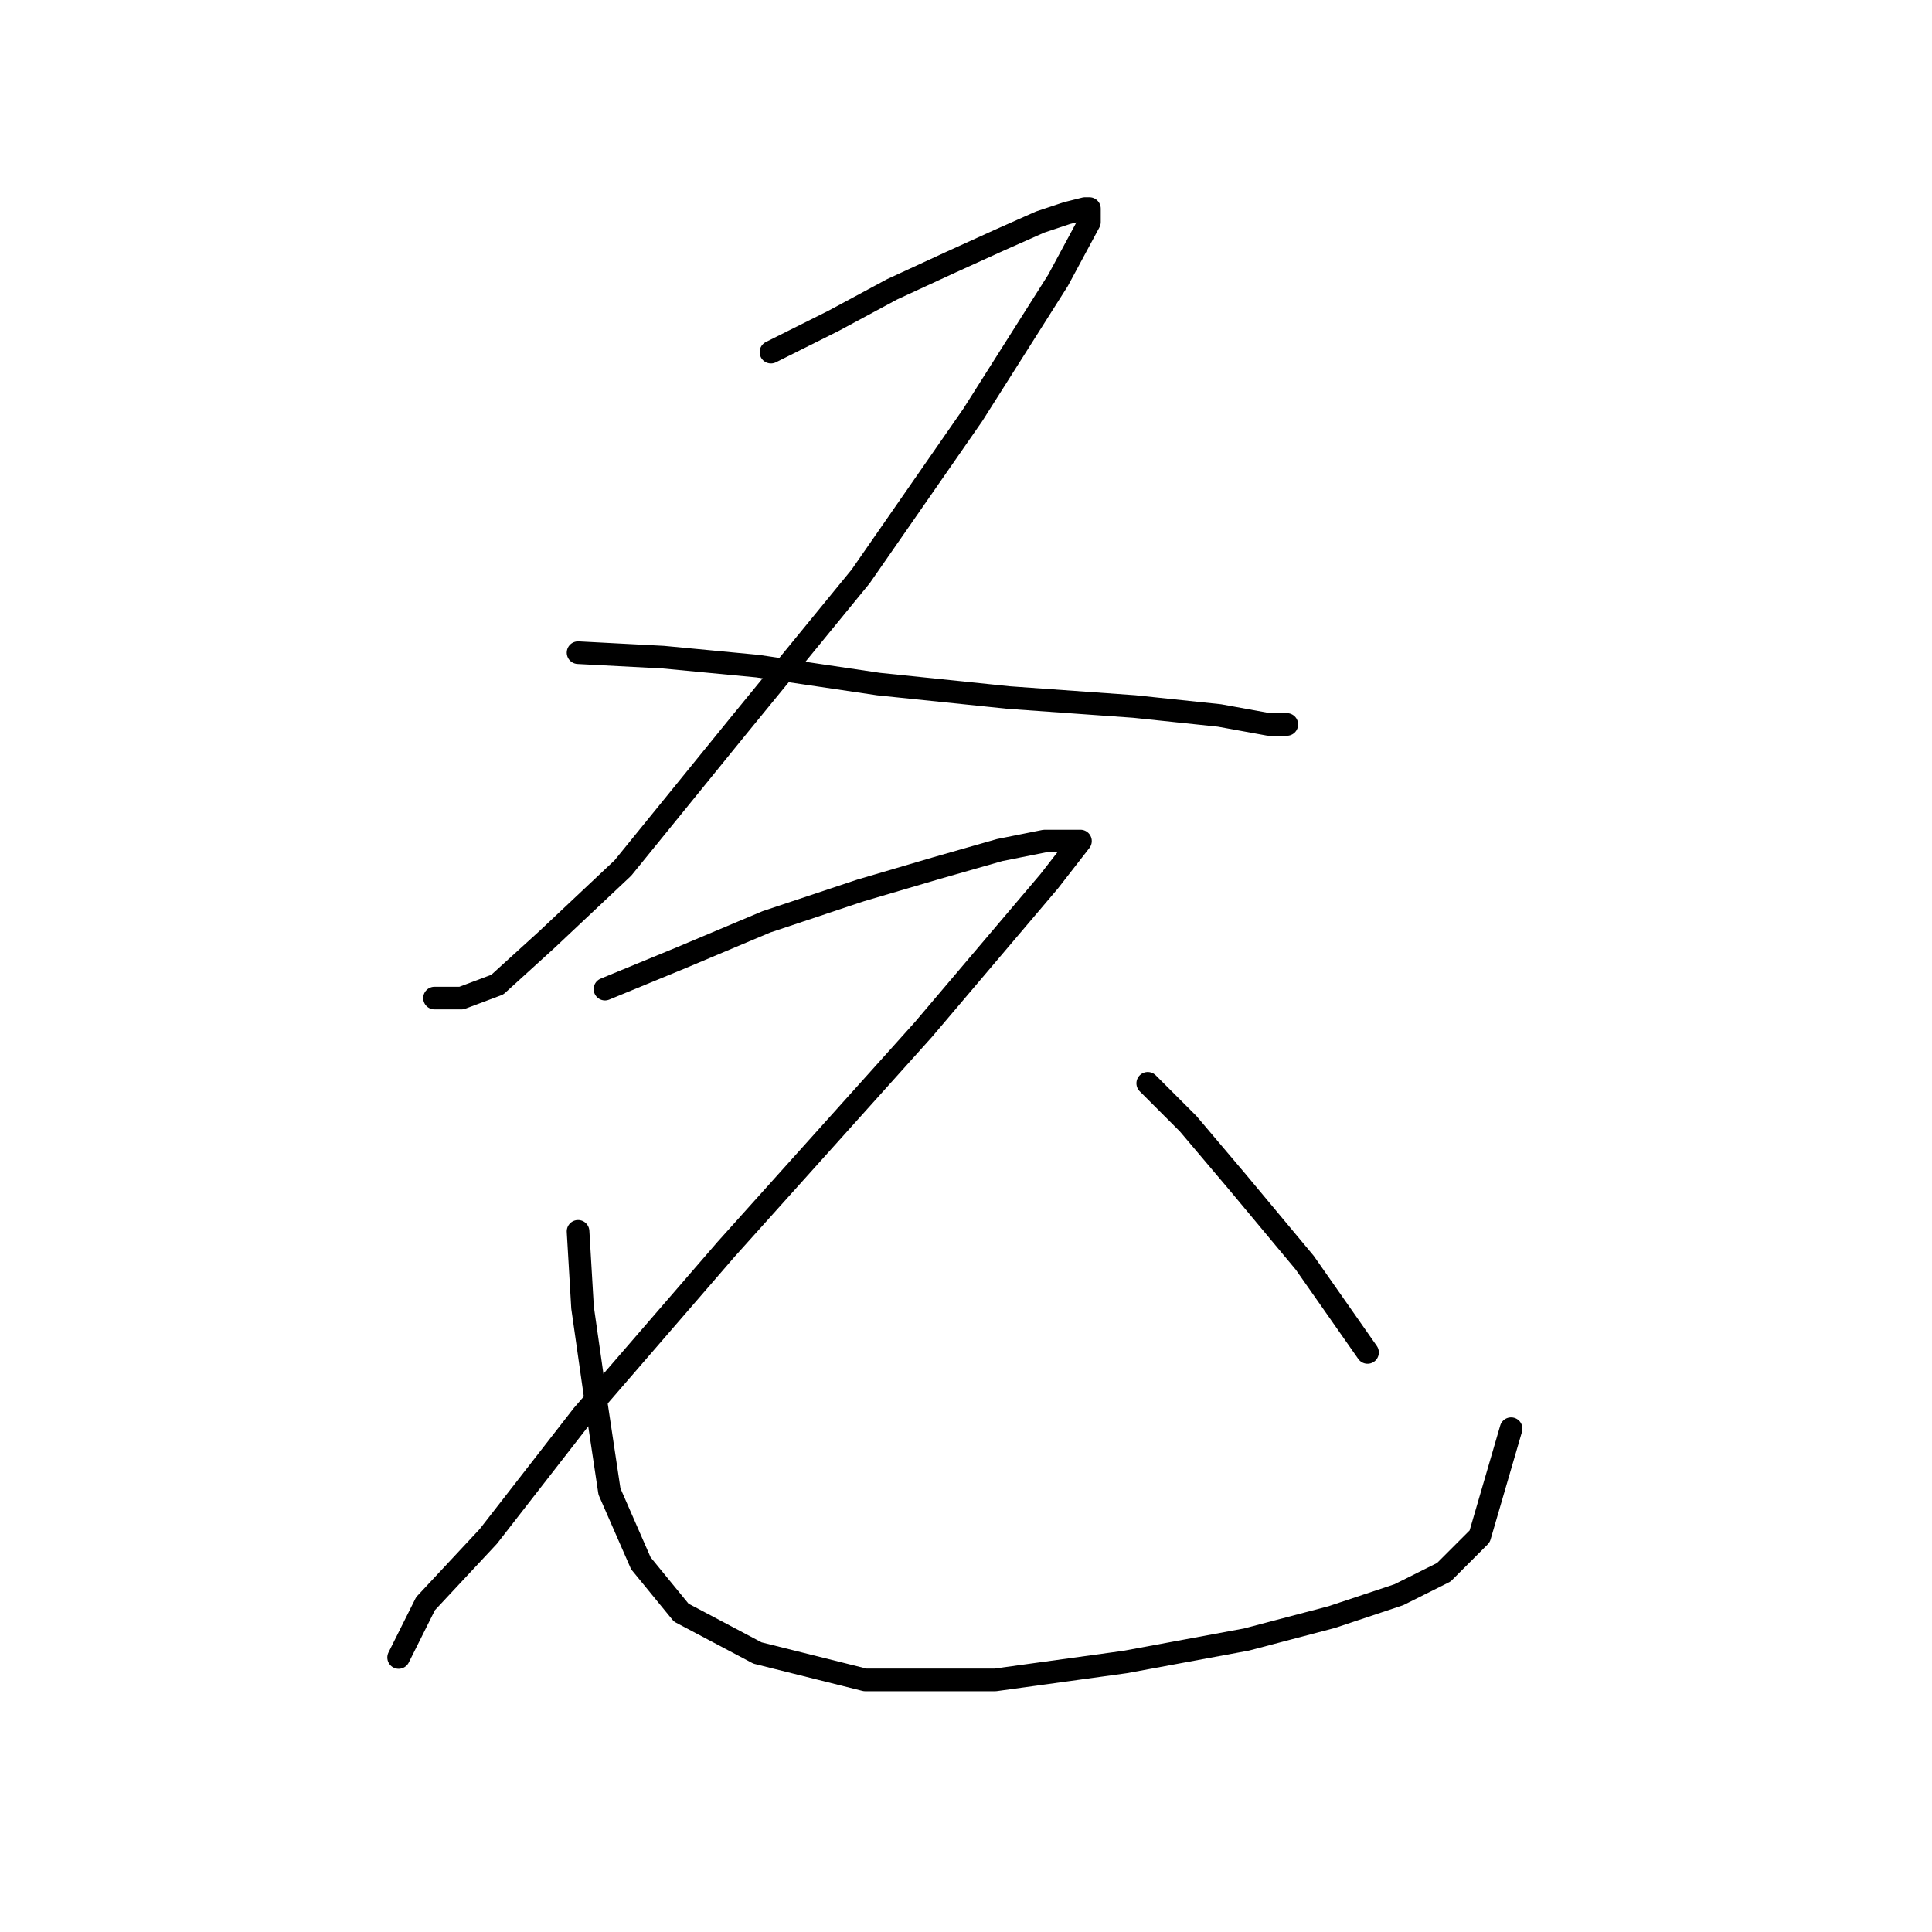<?xml version="1.0" standalone="no"?>
    <svg width="256" height="256" xmlns="http://www.w3.org/2000/svg" version="1.1">
    <polyline stroke="black" stroke-width="3" stroke-linecap="round" fill="transparent" stroke-linejoin="round" points="102.154 46.659 110.475 42.499 118.202 38.338 125.929 34.772 132.467 31.8 137.817 29.422 141.383 28.234 143.76 27.639 144.355 27.639 144.355 29.422 140.194 37.149 128.901 54.981 114.041 76.378 97.993 95.993 82.539 115.013 72.435 124.523 65.896 130.467 61.141 132.25 57.575 132.25 57.575 132.25 " />
        <polyline stroke="black" stroke-width="3" stroke-linecap="round" fill="transparent" stroke-linejoin="round" points="76.595 86.483 87.889 87.077 100.371 88.266 116.419 90.644 133.656 92.427 150.299 93.615 161.592 94.804 168.13 95.993 170.508 95.993 170.508 95.993 " />
        <polyline stroke="black" stroke-width="3" stroke-linecap="round" fill="transparent" stroke-linejoin="round" points="80.162 131.061 90.266 126.901 101.559 122.146 114.041 117.985 124.146 115.013 132.467 112.636 138.411 111.447 141.977 111.447 143.166 111.447 139.005 116.796 122.363 136.411 96.21 165.536 77.19 187.528 64.708 203.576 56.386 212.492 52.82 219.624 52.82 219.624 " />
        <polyline stroke="black" stroke-width="3" stroke-linecap="round" fill="transparent" stroke-linejoin="round" points="76.595 163.158 77.19 173.263 78.973 185.745 80.756 197.632 84.917 207.142 90.266 213.68 100.371 219.03 114.636 222.596 131.873 222.596 149.11 220.219 165.158 217.247 176.451 214.275 185.367 211.303 191.311 208.331 196.066 203.576 200.227 189.311 200.227 189.311 " />
        <polyline stroke="black" stroke-width="3" stroke-linecap="round" fill="transparent" stroke-linejoin="round" points="152.082 143.543 157.431 148.893 163.969 156.62 172.885 167.319 181.206 179.206 181.206 179.206 " />
        </svg>